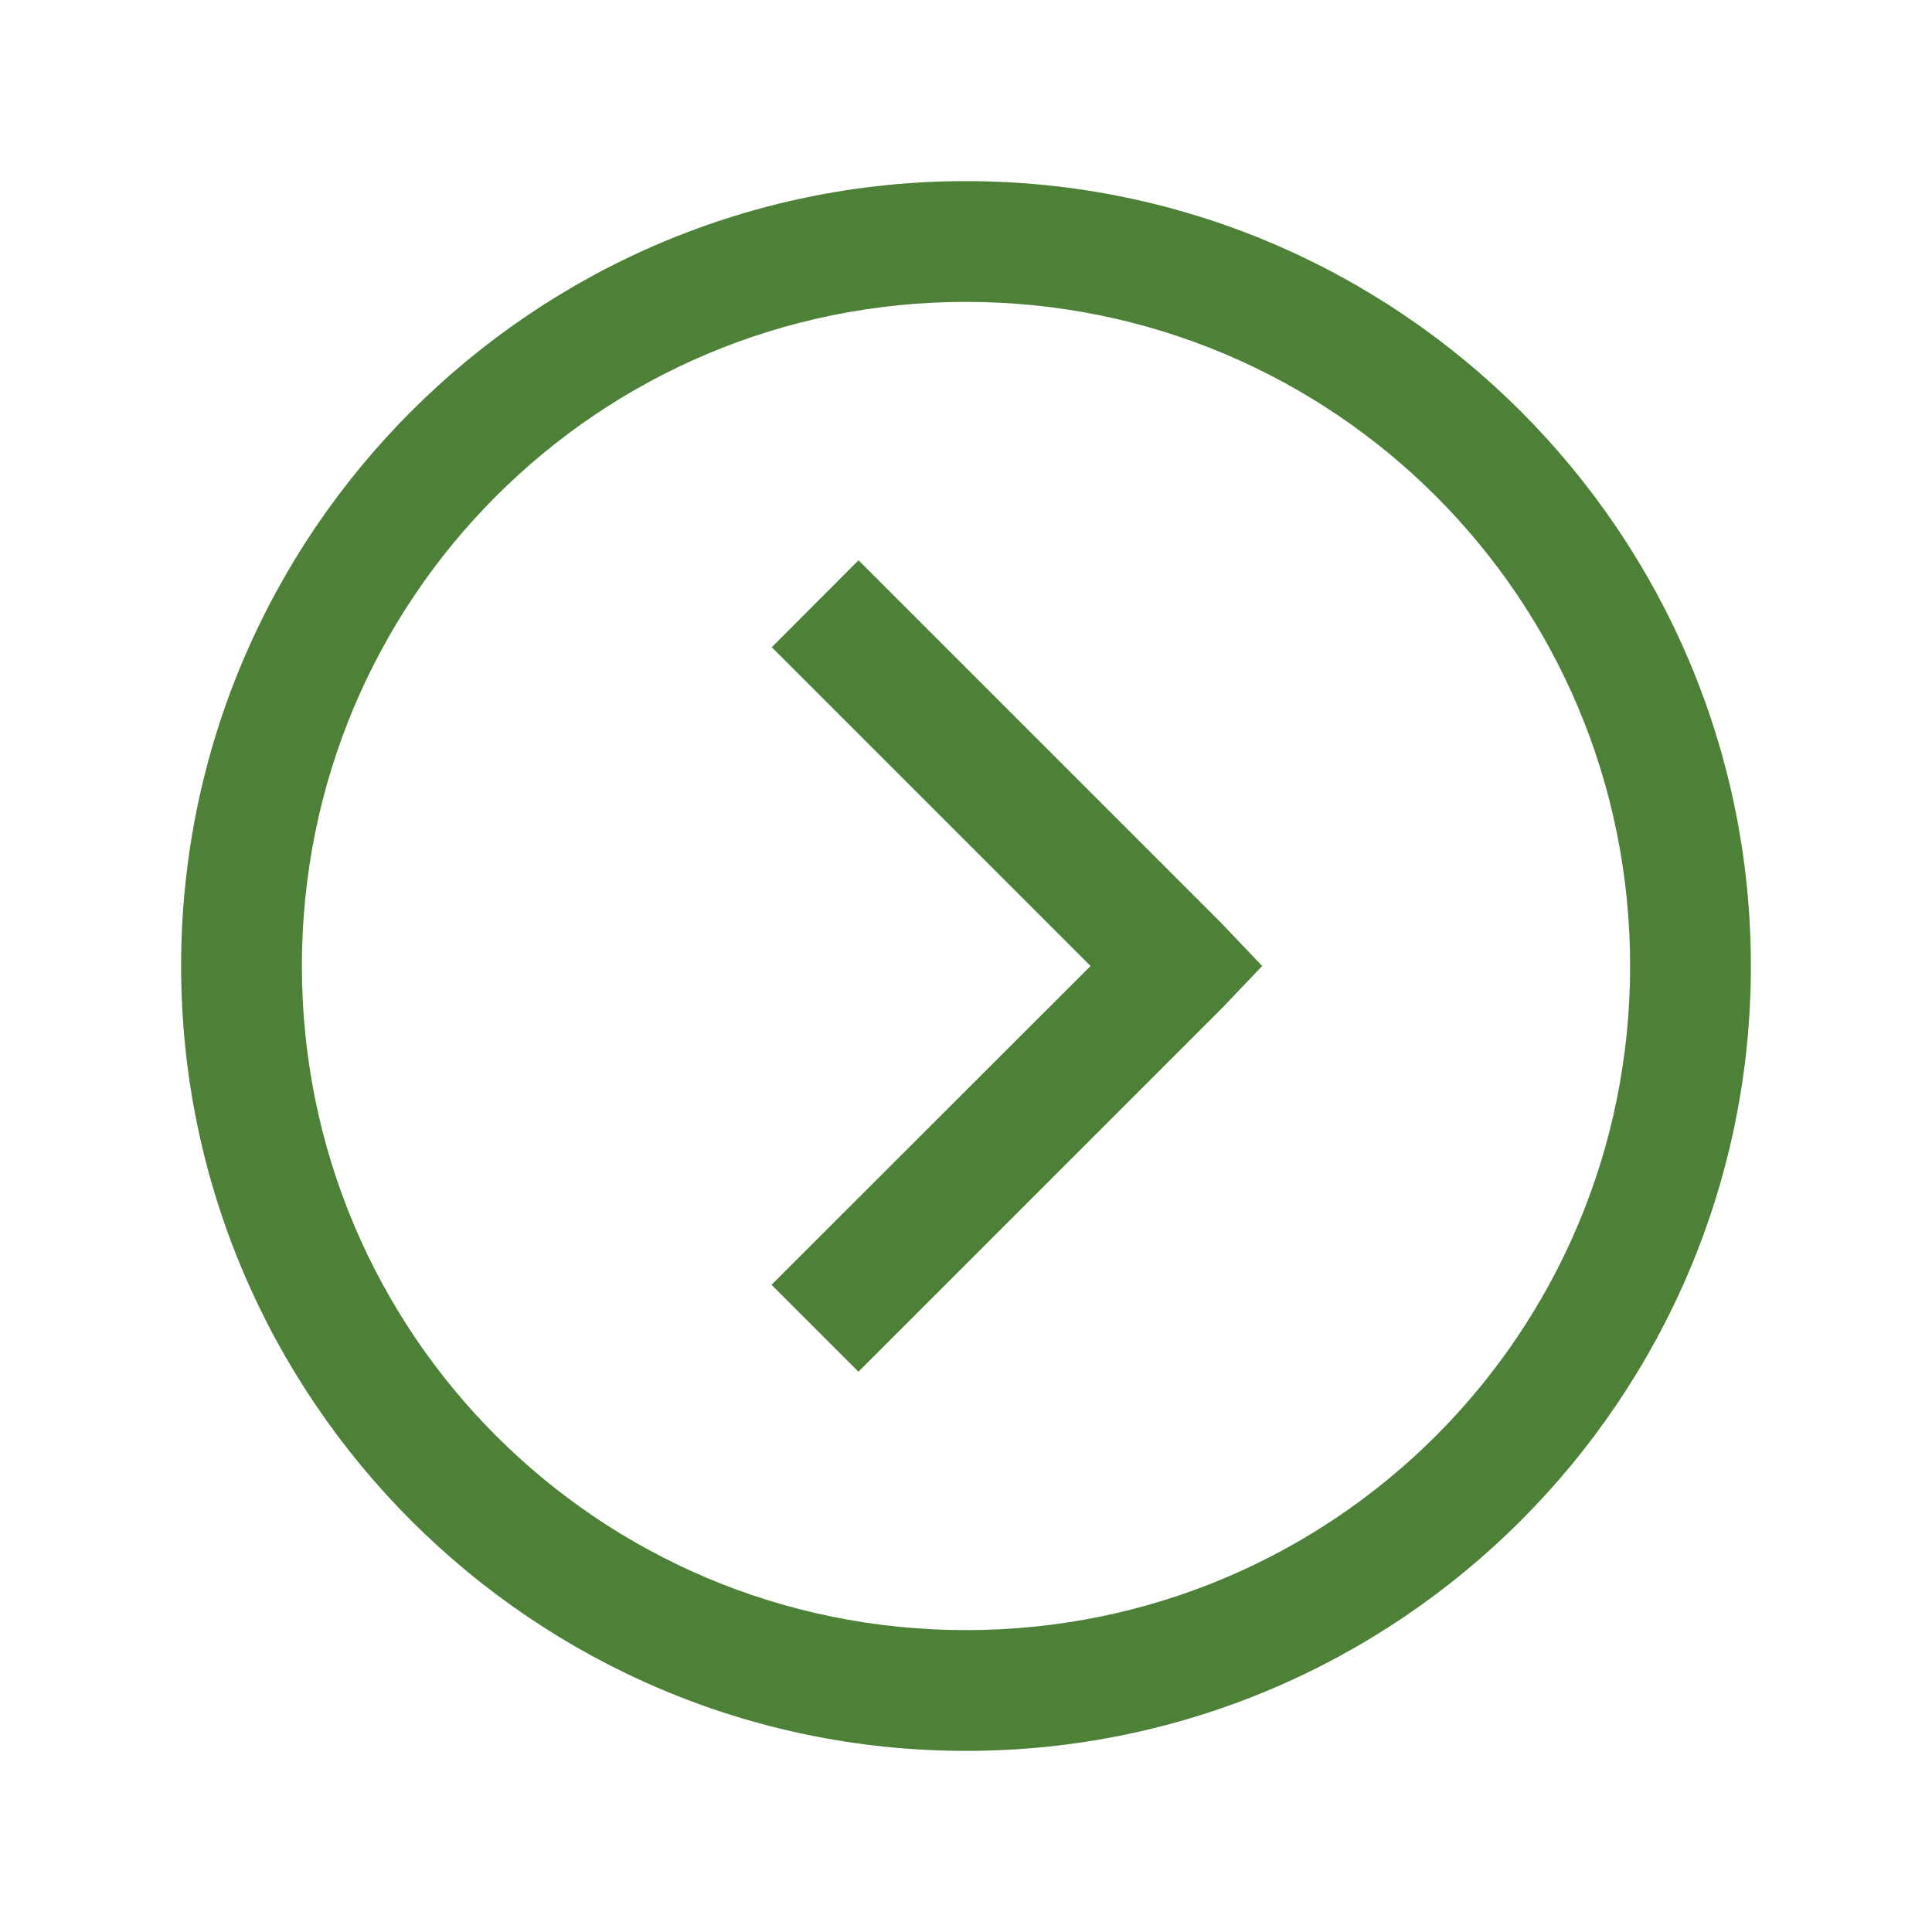 <svg width="87" height="87" viewBox="0 0 87 87" fill="none" xmlns="http://www.w3.org/2000/svg">
<path d="M43.5 8.156C62.988 8.156 78.844 24.012 78.844 43.5C78.844 62.988 62.988 78.844 43.5 78.844C24.012 78.844 8.156 62.988 8.156 43.5C8.156 24.012 24.012 8.156 43.5 8.156ZM43.5 13.594C26.951 13.594 13.594 26.951 13.594 43.5C13.594 60.049 26.951 73.406 43.5 73.406C60.049 73.406 73.406 60.049 73.406 43.5C73.406 26.951 60.049 13.594 43.5 13.594ZM38.661 25.23L54.973 41.542L56.838 43.5L54.97 45.458L38.658 61.77L34.743 57.855L49.109 43.5L34.754 29.145L38.661 25.23Z" fill="#4D8137"/>
</svg>
